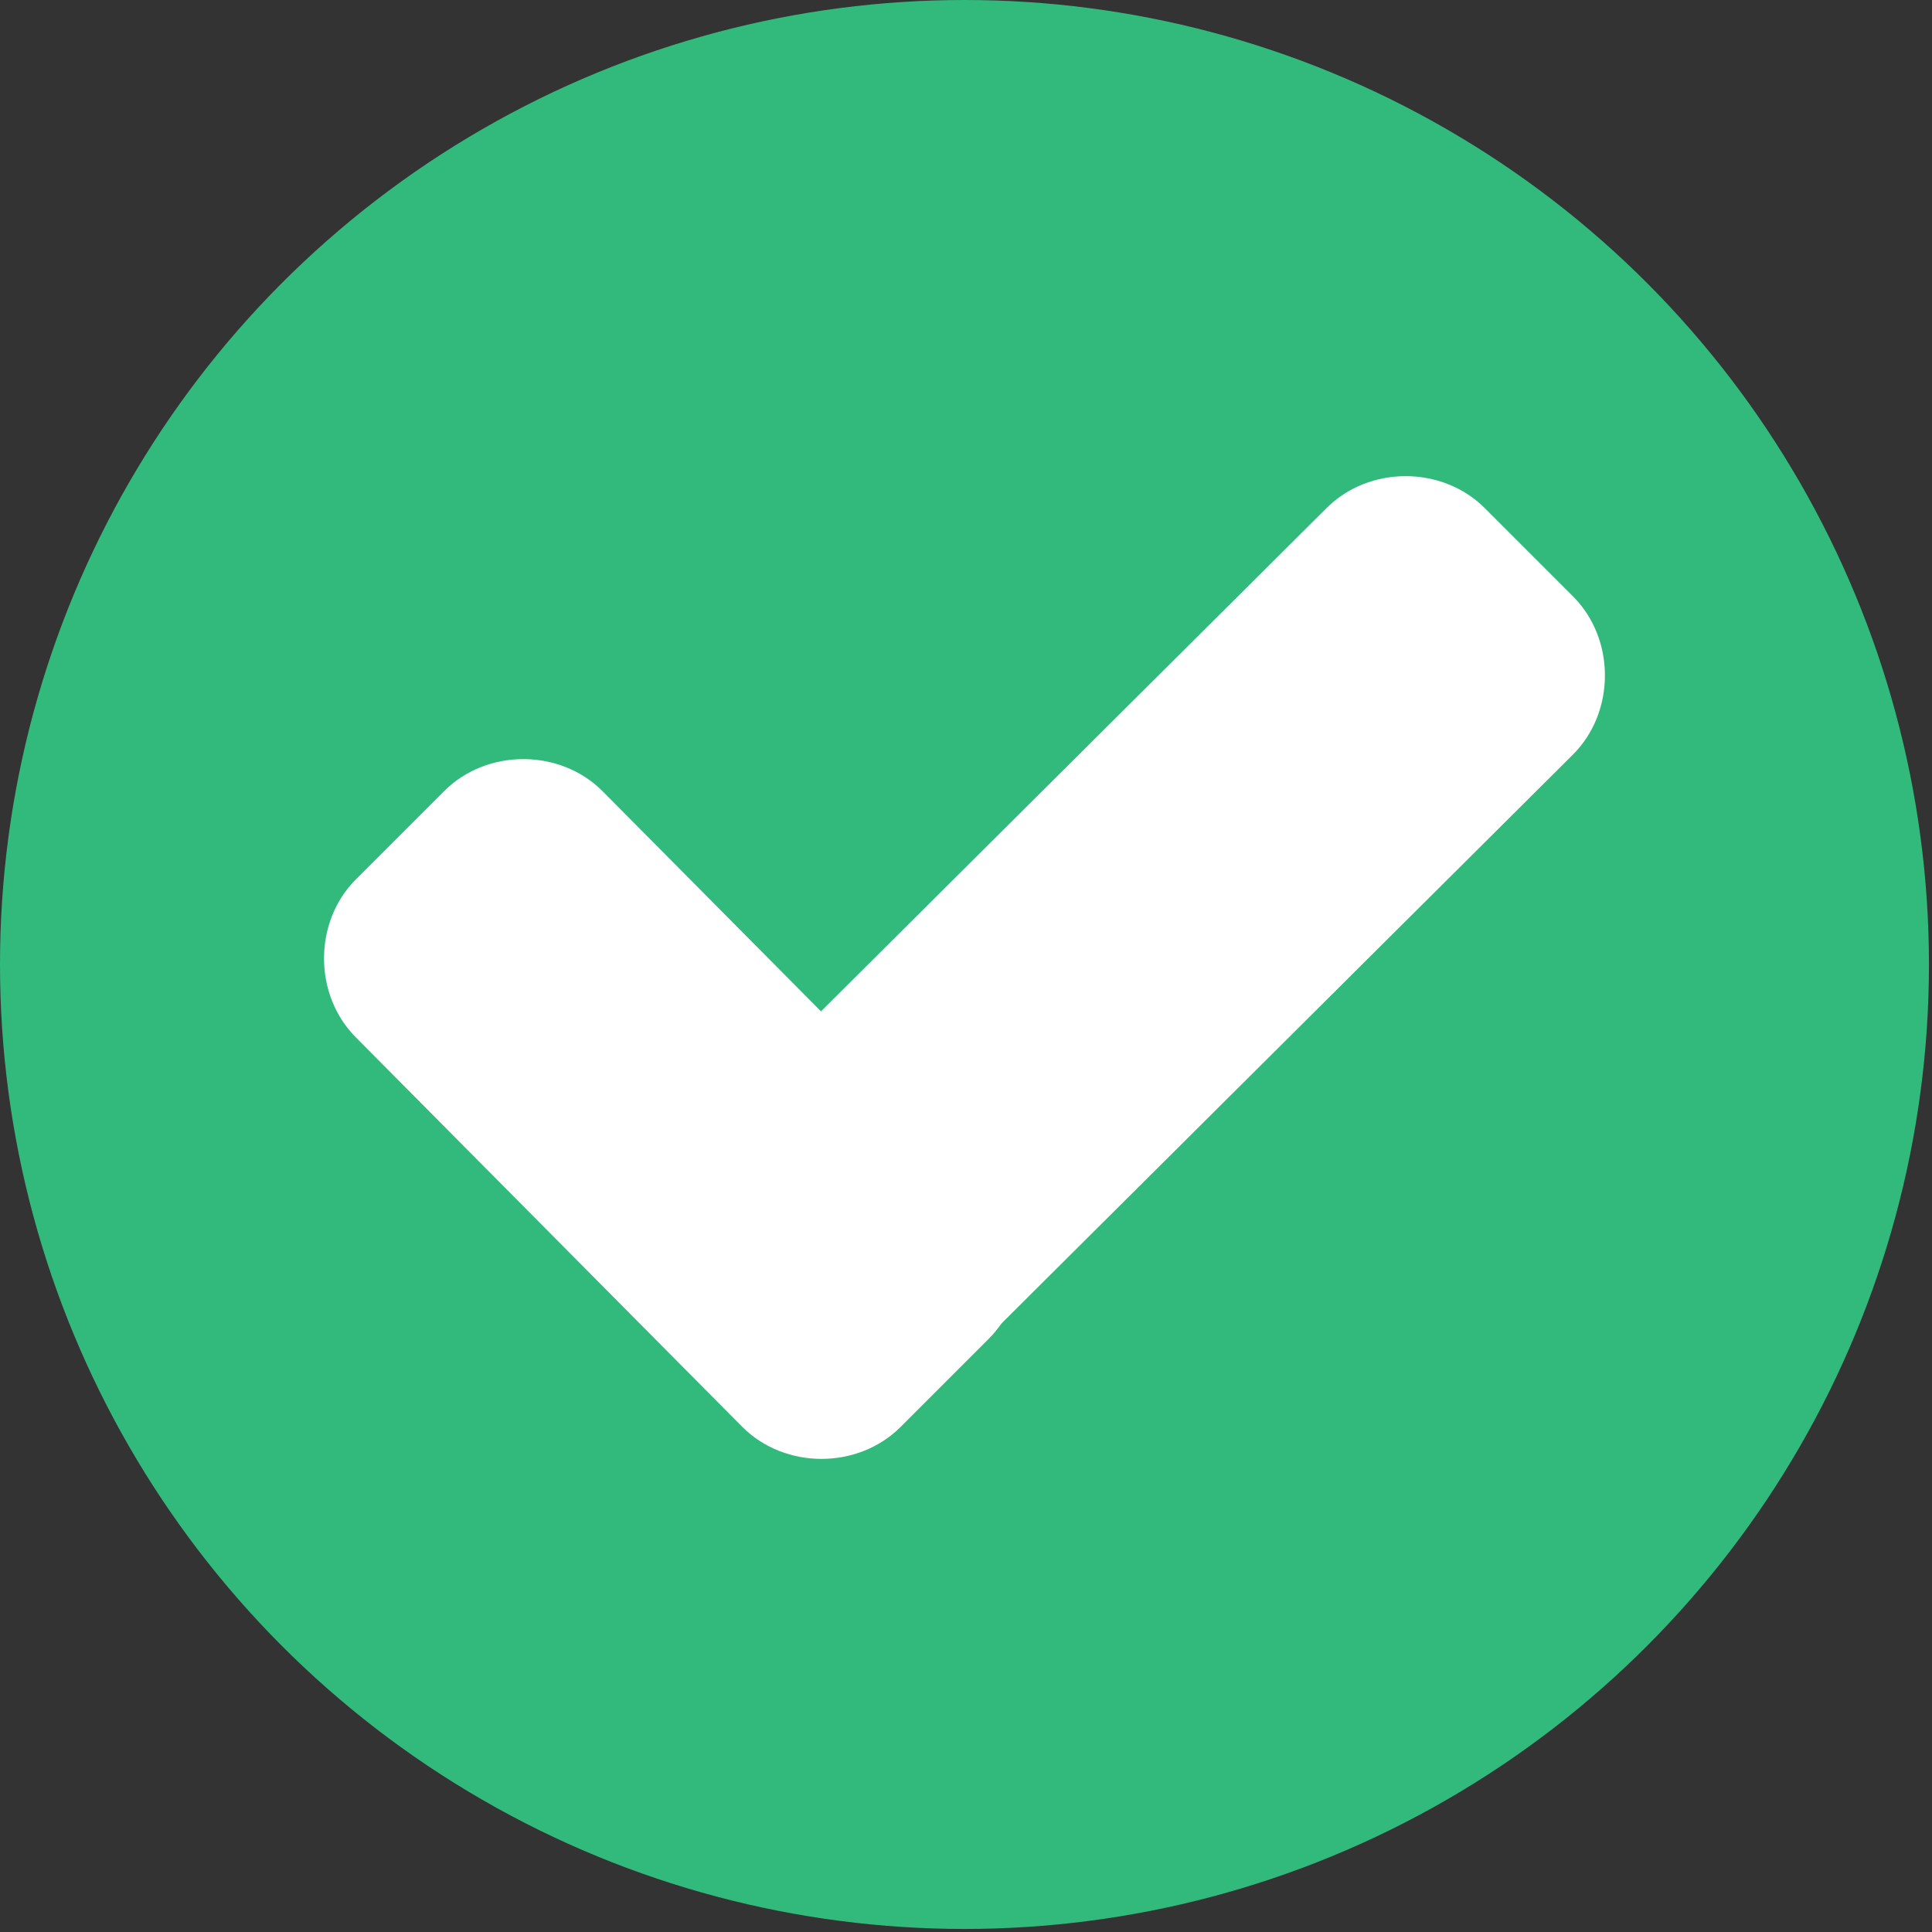 <?xml version="1.0" encoding="UTF-8" standalone="no"?>
<!DOCTYPE svg PUBLIC "-//W3C//DTD SVG 1.1//EN" "http://www.w3.org/Graphics/SVG/1.1/DTD/svg11.dtd">
<svg width="100%" height="100%" viewBox="0 0 508 508" version="1.1" xmlns="http://www.w3.org/2000/svg" xmlns:xlink="http://www.w3.org/1999/xlink" xml:space="preserve" xmlns:serif="http://www.serif.com/" style="fill-rule:evenodd;clip-rule:evenodd;stroke-linejoin:round;stroke-miterlimit:2;">
    <rect x="0" y="0" width="508" height="508" fill="#333333" stroke="none"/>
    <circle cx="253.6" cy="253.6" r="253.6" style="fill:rgb(50,186,124);"/>
    <g>
        <path d="M260,310.4C271.2,321.6 271.2,340.8 260,352L236.8,375.2C225.6,386.4 206.4,386.4 195.2,375.2L93.6,272.8C82.4,261.6 82.4,242.4 93.6,231.2L116.8,208C128,196.8 147.2,196.8 158.4,208L260,310.4Z" style="fill:white;fill-rule:nonzero;"/>
        <path d="M348.8,133.6C360,122.4 379.2,122.4 390.4,133.6L413.6,156.8C424.8,168 424.8,187.2 413.6,198.4L237.6,373.6C226.4,384.8 207.2,384.8 196,373.6L172.8,350.4C161.6,339.2 161.6,320 172.8,308.8L348.8,133.6Z" style="fill:white;fill-rule:nonzero;"/>
    </g>
</svg>
